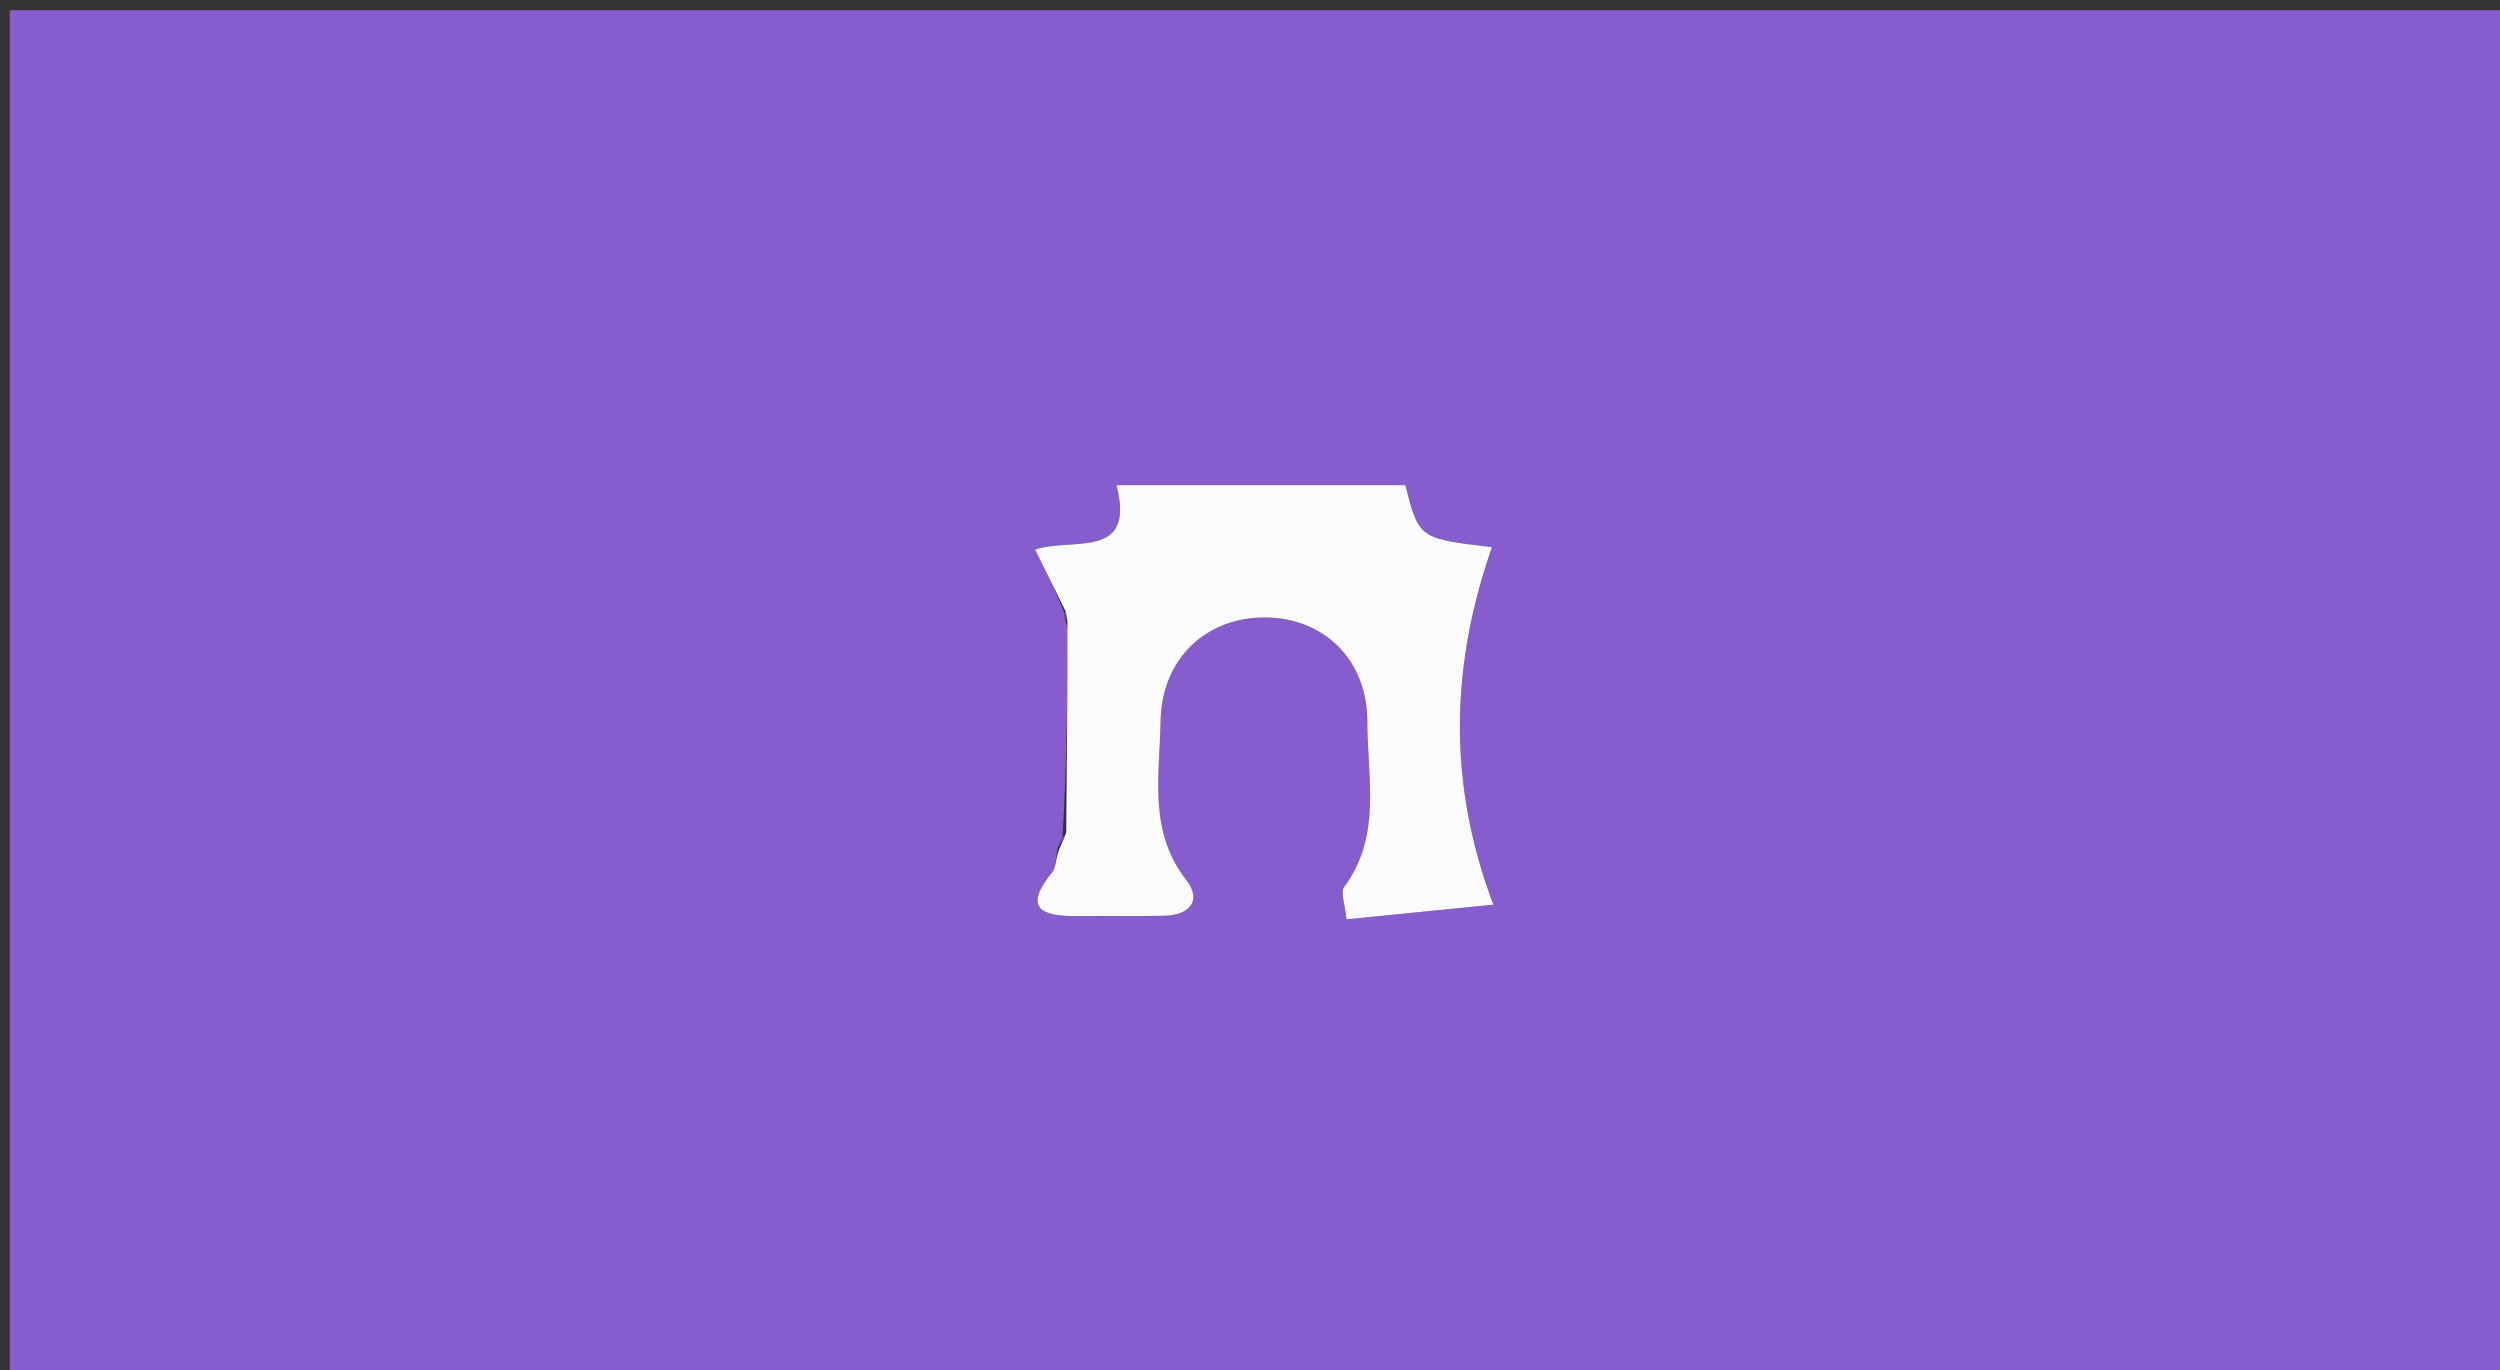 <svg version="1.1" id="Layer_1" xmlns="http://www.w3.org/2000/svg" xmlns:xlink="http://www.w3.org/1999/xlink" x="0px" y="0px"
	 width="100%" viewBox="0 0 270 148" enable-background="new 0 0 270 148" xml:space="preserve">
<rect x="0" y="0" width="270" height="148" fill="#333333" stroke="none"/>
<path fill="#855DCD" opacity="1" stroke="none" 
	d="
M183,149 
	C122.036,149 61.572,149 1.054,149 
	C1.054,99.732 1.054,50.465 1.054,1.099 
	C90.88,1.099 180.761,1.099 270.821,1.099 
	C270.821,50.333 270.821,99.666 270.821,149 
	C241.798,149 212.649,149 183,149 
M114.112,92.282 
	C113.972,92.92 114.03,93.721 113.661,94.172 
	C110.423,98.129 112.503,98.982 116.34,98.935 
	C119.5,98.896 122.663,98.978 125.822,98.898 
	C128.498,98.831 129.826,97.224 128.139,95.069 
	C123.989,89.767 125.25,83.719 125.344,77.905 
	C125.453,71.08 130.35,66.58 136.805,66.69 
	C143.018,66.796 147.677,71.275 147.669,77.939 
	C147.661,83.945 149.265,90.277 145.162,95.799 
	C144.746,96.36 145.265,97.616 145.417,99.289 
	C150.878,98.744 155.993,98.233 161.287,97.705 
	C156.265,84.432 156.722,71.752 161.133,59.091 
	C153.246,58.161 153.246,58.161 151.779,52.391 
	C141.575,52.391 131.353,52.391 120.577,52.391 
	C122.68,60.538 115.875,58.01 111.787,59.352 
	C113.058,61.921 114.062,63.949 114.981,66.246 
	C114.929,66.529 114.98,66.796 115.351,67.958 
	C115.285,75.279 115.218,82.601 114.745,90.459 
	C114.495,90.833 114.245,91.206 114.112,92.282 
z"/>
<path fill="#FBFAFD" opacity="1" stroke="none" 
	d="
M115.065,65.978 
	C114.062,63.949 113.058,61.921 111.787,59.352 
	C115.875,58.01 122.68,60.538 120.577,52.391 
	C131.353,52.391 141.575,52.391 151.779,52.391 
	C153.246,58.161 153.246,58.161 161.133,59.091 
	C156.722,71.752 156.265,84.432 161.287,97.705 
	C155.993,98.233 150.878,98.744 145.417,99.289 
	C145.265,97.616 144.746,96.36 145.162,95.799 
	C149.265,90.277 147.661,83.945 147.669,77.939 
	C147.677,71.275 143.018,66.796 136.805,66.69 
	C130.35,66.58 125.453,71.08 125.344,77.905 
	C125.25,83.719 123.989,89.767 128.139,95.069 
	C129.826,97.224 128.498,98.831 125.822,98.898 
	C122.663,98.978 119.5,98.896 116.34,98.935 
	C112.503,98.982 110.423,98.129 113.661,94.172 
	C114.03,93.721 113.972,92.92 114.377,91.759 
	C114.812,90.798 114.982,90.36 115.152,89.922 
	C115.218,82.601 115.285,75.279 115.289,67.231 
	C115.172,66.329 115.119,66.154 115.065,65.978 
z"/>
<path fill="#7A4BC9" opacity="1" stroke="none" 
	d="
M115.023,66.112 
	C115.119,66.154 115.172,66.329 115.18,66.776 
	C114.98,66.796 114.929,66.529 115.023,66.112 
z"/>
<path fill="#7A4BC9" opacity="1" stroke="none" 
	d="
M114.948,90.191 
	C114.982,90.36 114.812,90.798 114.319,91.408 
	C114.245,91.206 114.495,90.833 114.948,90.191 
z"/>
</svg>